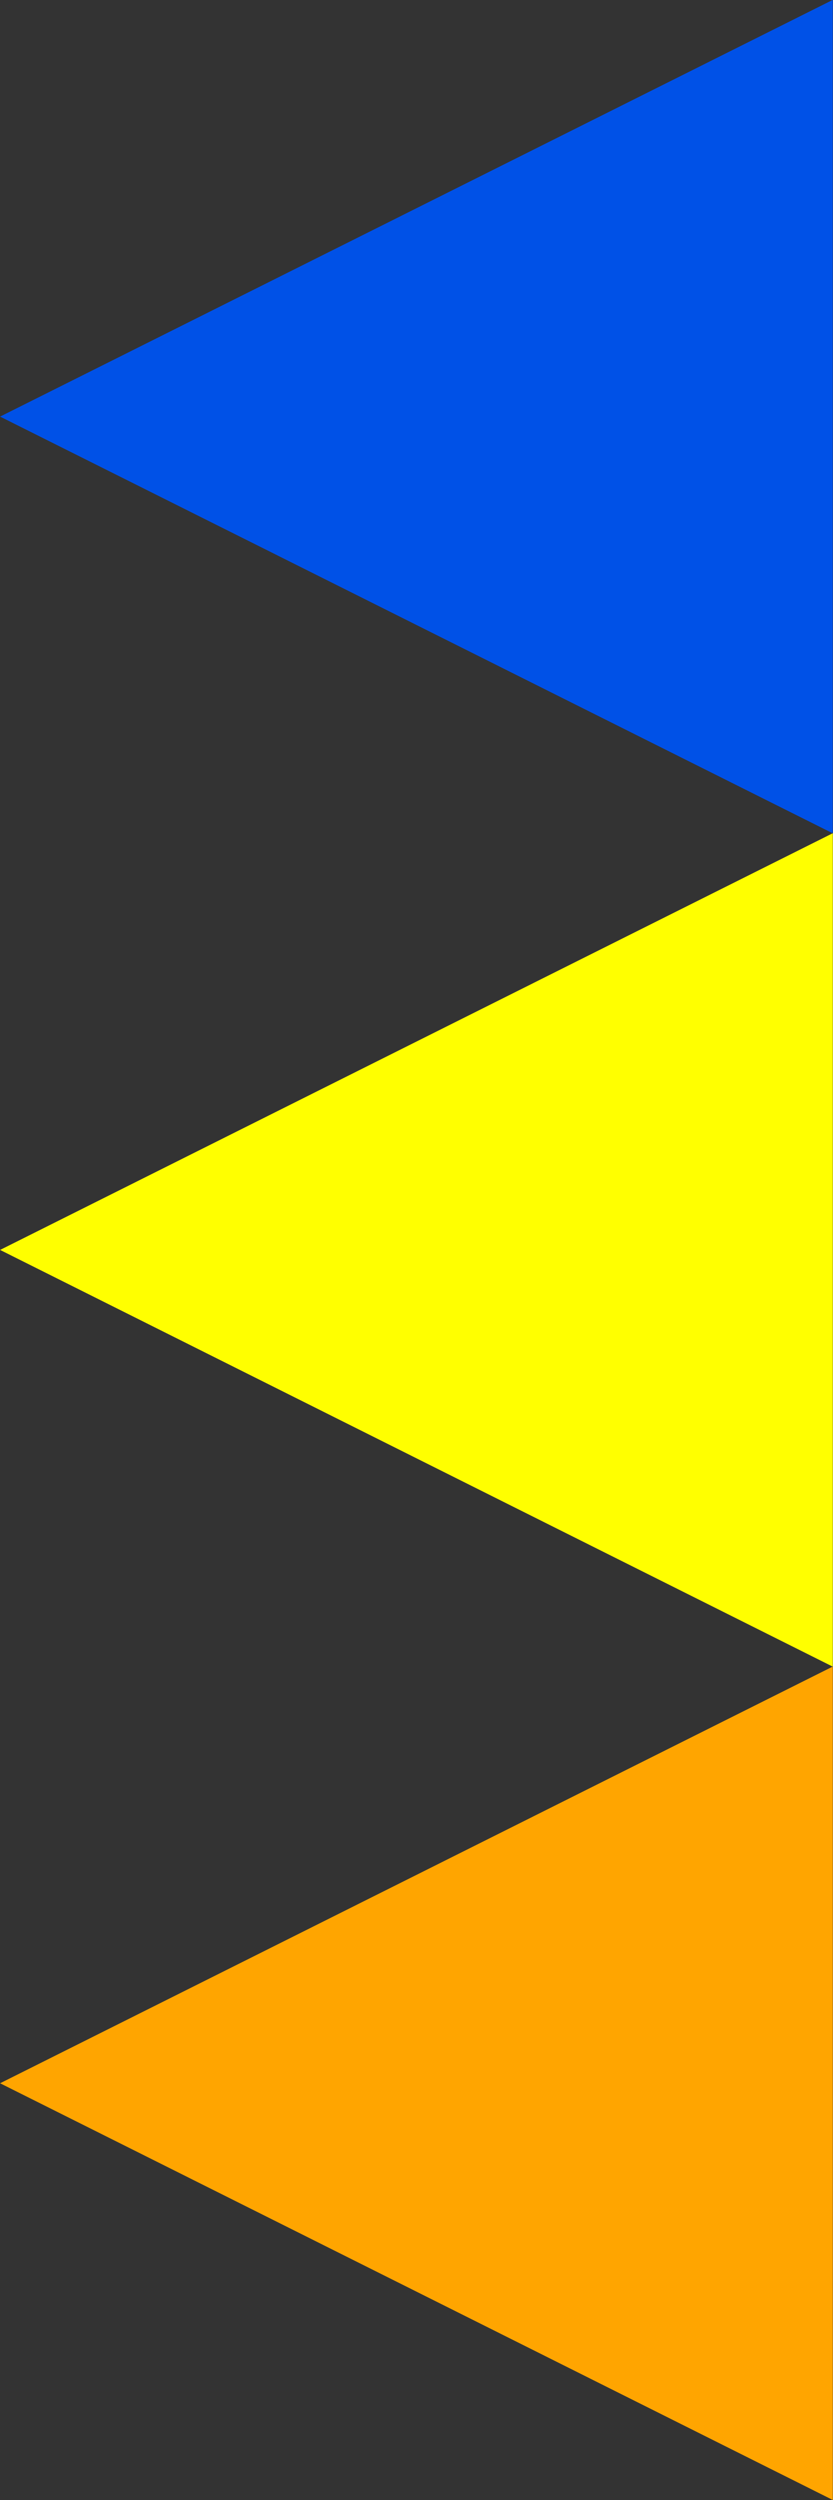 <?xml version="1.0" encoding="UTF-8" standalone="no"?>
<!-- Created with Inkscape (http://www.inkscape.org/) -->

<svg
   width="24"
   height="72"
   viewBox="0 0 24 72"
   version="1.1"
   id="svg5"
   inkscape:version="1.3.2 (091e20ef0f, 2023-11-25)"
   sodipodi:docname="rightBorder.svg"
   xmlns:inkscape="http://www.inkscape.org/namespaces/inkscape"
   xmlns:sodipodi="http://sodipodi.sourceforge.net/DTD/sodipodi-0.dtd"
   xmlns="http://www.w3.org/2000/svg"
   xmlns:svg="http://www.w3.org/2000/svg"
   xmlns:rdf="http://www.w3.org/1999/02/22-rdf-syntax-ns#"
   xmlns:cc="http://creativecommons.org/ns#"
   xmlns:dc="http://purl.org/dc/elements/1.1/">
  <rect x="0" y="0" width="24" height="72" fill="#333333" stroke="none"/>
  <title
     id="title568">rightBorder</title>
  <sodipodi:namedview
     id="namedview7"
     pagecolor="#ffffff"
     bordercolor="#000000"
     borderopacity="0.25"
     inkscape:showpageshadow="2"
     inkscape:pageopacity="0.0"
     inkscape:pagecheckerboard="true"
     inkscape:deskcolor="#d1d1d1"
     inkscape:document-units="px"
     showgrid="true"
     shape-rendering="crispEdges"
     showborder="true"
     inkscape:lockguides="true"
     inkscape:zoom="4.0027115"
     inkscape:cx="-31.228831"
     inkscape:cy="-5.3713589"
     inkscape:window-width="1920"
     inkscape:window-height="1011"
     inkscape:window-x="0"
     inkscape:window-y="0"
     inkscape:window-maximized="1"
     inkscape:current-layer="layer1">
    <sodipodi:guide
       position="100,0"
       orientation="0,-100"
       id="guide299"
       inkscape:locked="true" />
    <sodipodi:guide
       position="38,100"
       orientation="24,0"
       inkscape:locked="true"
       id="guide371" />
    <sodipodi:guide
       position="38,76"
       orientation="0,24"
       inkscape:locked="true"
       id="guide373" />
    <sodipodi:guide
       position="62,76"
       orientation="-24,0"
       inkscape:locked="true"
       id="guide375" />
    <sodipodi:guide
       position="62,100"
       orientation="0,-24"
       inkscape:locked="true"
       id="guide377" />
    <sodipodi:guide
       position="14,100"
       orientation="24,0"
       inkscape:locked="true"
       id="guide392" />
    <sodipodi:guide
       position="14,76"
       orientation="0,24"
       inkscape:locked="true"
       id="guide394" />
    <sodipodi:guide
       position="38,76"
       orientation="-24,0"
       inkscape:locked="true"
       id="guide396" />
    <sodipodi:guide
       position="62,100"
       orientation="24,0"
       inkscape:locked="true"
       id="guide413" />
    <sodipodi:guide
       position="62,76"
       orientation="0,24"
       inkscape:locked="true"
       id="guide415" />
    <sodipodi:guide
       position="86,76"
       orientation="-24,0"
       inkscape:locked="true"
       id="guide417" />
    <inkscape:grid
       type="xygrid"
       id="grid421"
       originx="-62"
       originy="-14"
       empspacing="24"
       dotted="false"
       spacingy="1"
       spacingx="1"
       units="px"
       visible="true" />
  </sodipodi:namedview>
  <defs
     id="defs2" />
  <g
     inkscape:label="Main"
     inkscape:groupmode="layer"
     id="layer1"
     transform="translate(-76,-14)">
    <path
       sodipodi:type="star"
       style="fill:#ffa500;fill-opacity:1"
       id="path163-5-07-8"
       inkscape:flatsided="true"
       sodipodi:sides="3"
       sodipodi:cx="13.606993"
       sodipodi:cy="7.5594406"
       sodipodi:r1="13.185754"
       sodipodi:r2="6.5928769"
       sodipodi:arg1="0.52359878"
       sodipodi:arg2="1.5707963"
       inkscape:rounded="0"
       inkscape:randomized="0"
       d="M 25.026,14.152 2.188,14.152 13.607,-5.626 Z"
       inkscape:transform-center-y="4.0000004"
       transform="matrix(0,-1.051,1.213,0,82.827,88.299)"
       inkscape:label="bottom" />
    <path
       sodipodi:type="star"
       style="fill:#ffff00;fill-opacity:1"
       id="path163-8-1"
       inkscape:flatsided="true"
       sodipodi:sides="3"
       sodipodi:cx="13.606993"
       sodipodi:cy="7.5594406"
       sodipodi:r1="13.185754"
       sodipodi:r2="6.5928769"
       sodipodi:arg1="0.52359878"
       sodipodi:arg2="1.5707963"
       inkscape:rounded="0"
       inkscape:randomized="0"
       d="M 25.026,14.152 2.188,14.152 13.607,-5.626 Z"
       inkscape:transform-center-y="4.0000004"
       transform="matrix(0,-1.051,1.213,0,82.827,64.299)"
       inkscape:label="middle" />
    <path
       sodipodi:type="star"
       style="fill:#0051e7;fill-opacity:1"
       id="path163-7-5-6"
       inkscape:flatsided="true"
       sodipodi:sides="3"
       sodipodi:cx="13.606993"
       sodipodi:cy="7.5594406"
       sodipodi:r1="13.185754"
       sodipodi:r2="6.5928769"
       sodipodi:arg1="0.52359878"
       sodipodi:arg2="1.5707963"
       inkscape:rounded="0"
       inkscape:randomized="0"
       d="M 25.026,14.152 2.188,14.152 13.607,-5.626 Z"
       inkscape:transform-center-y="4.0000004"
       transform="matrix(0,-1.051,1.213,0,82.827,40.299)"
       inkscape:label="top" />
  </g>
</svg>
